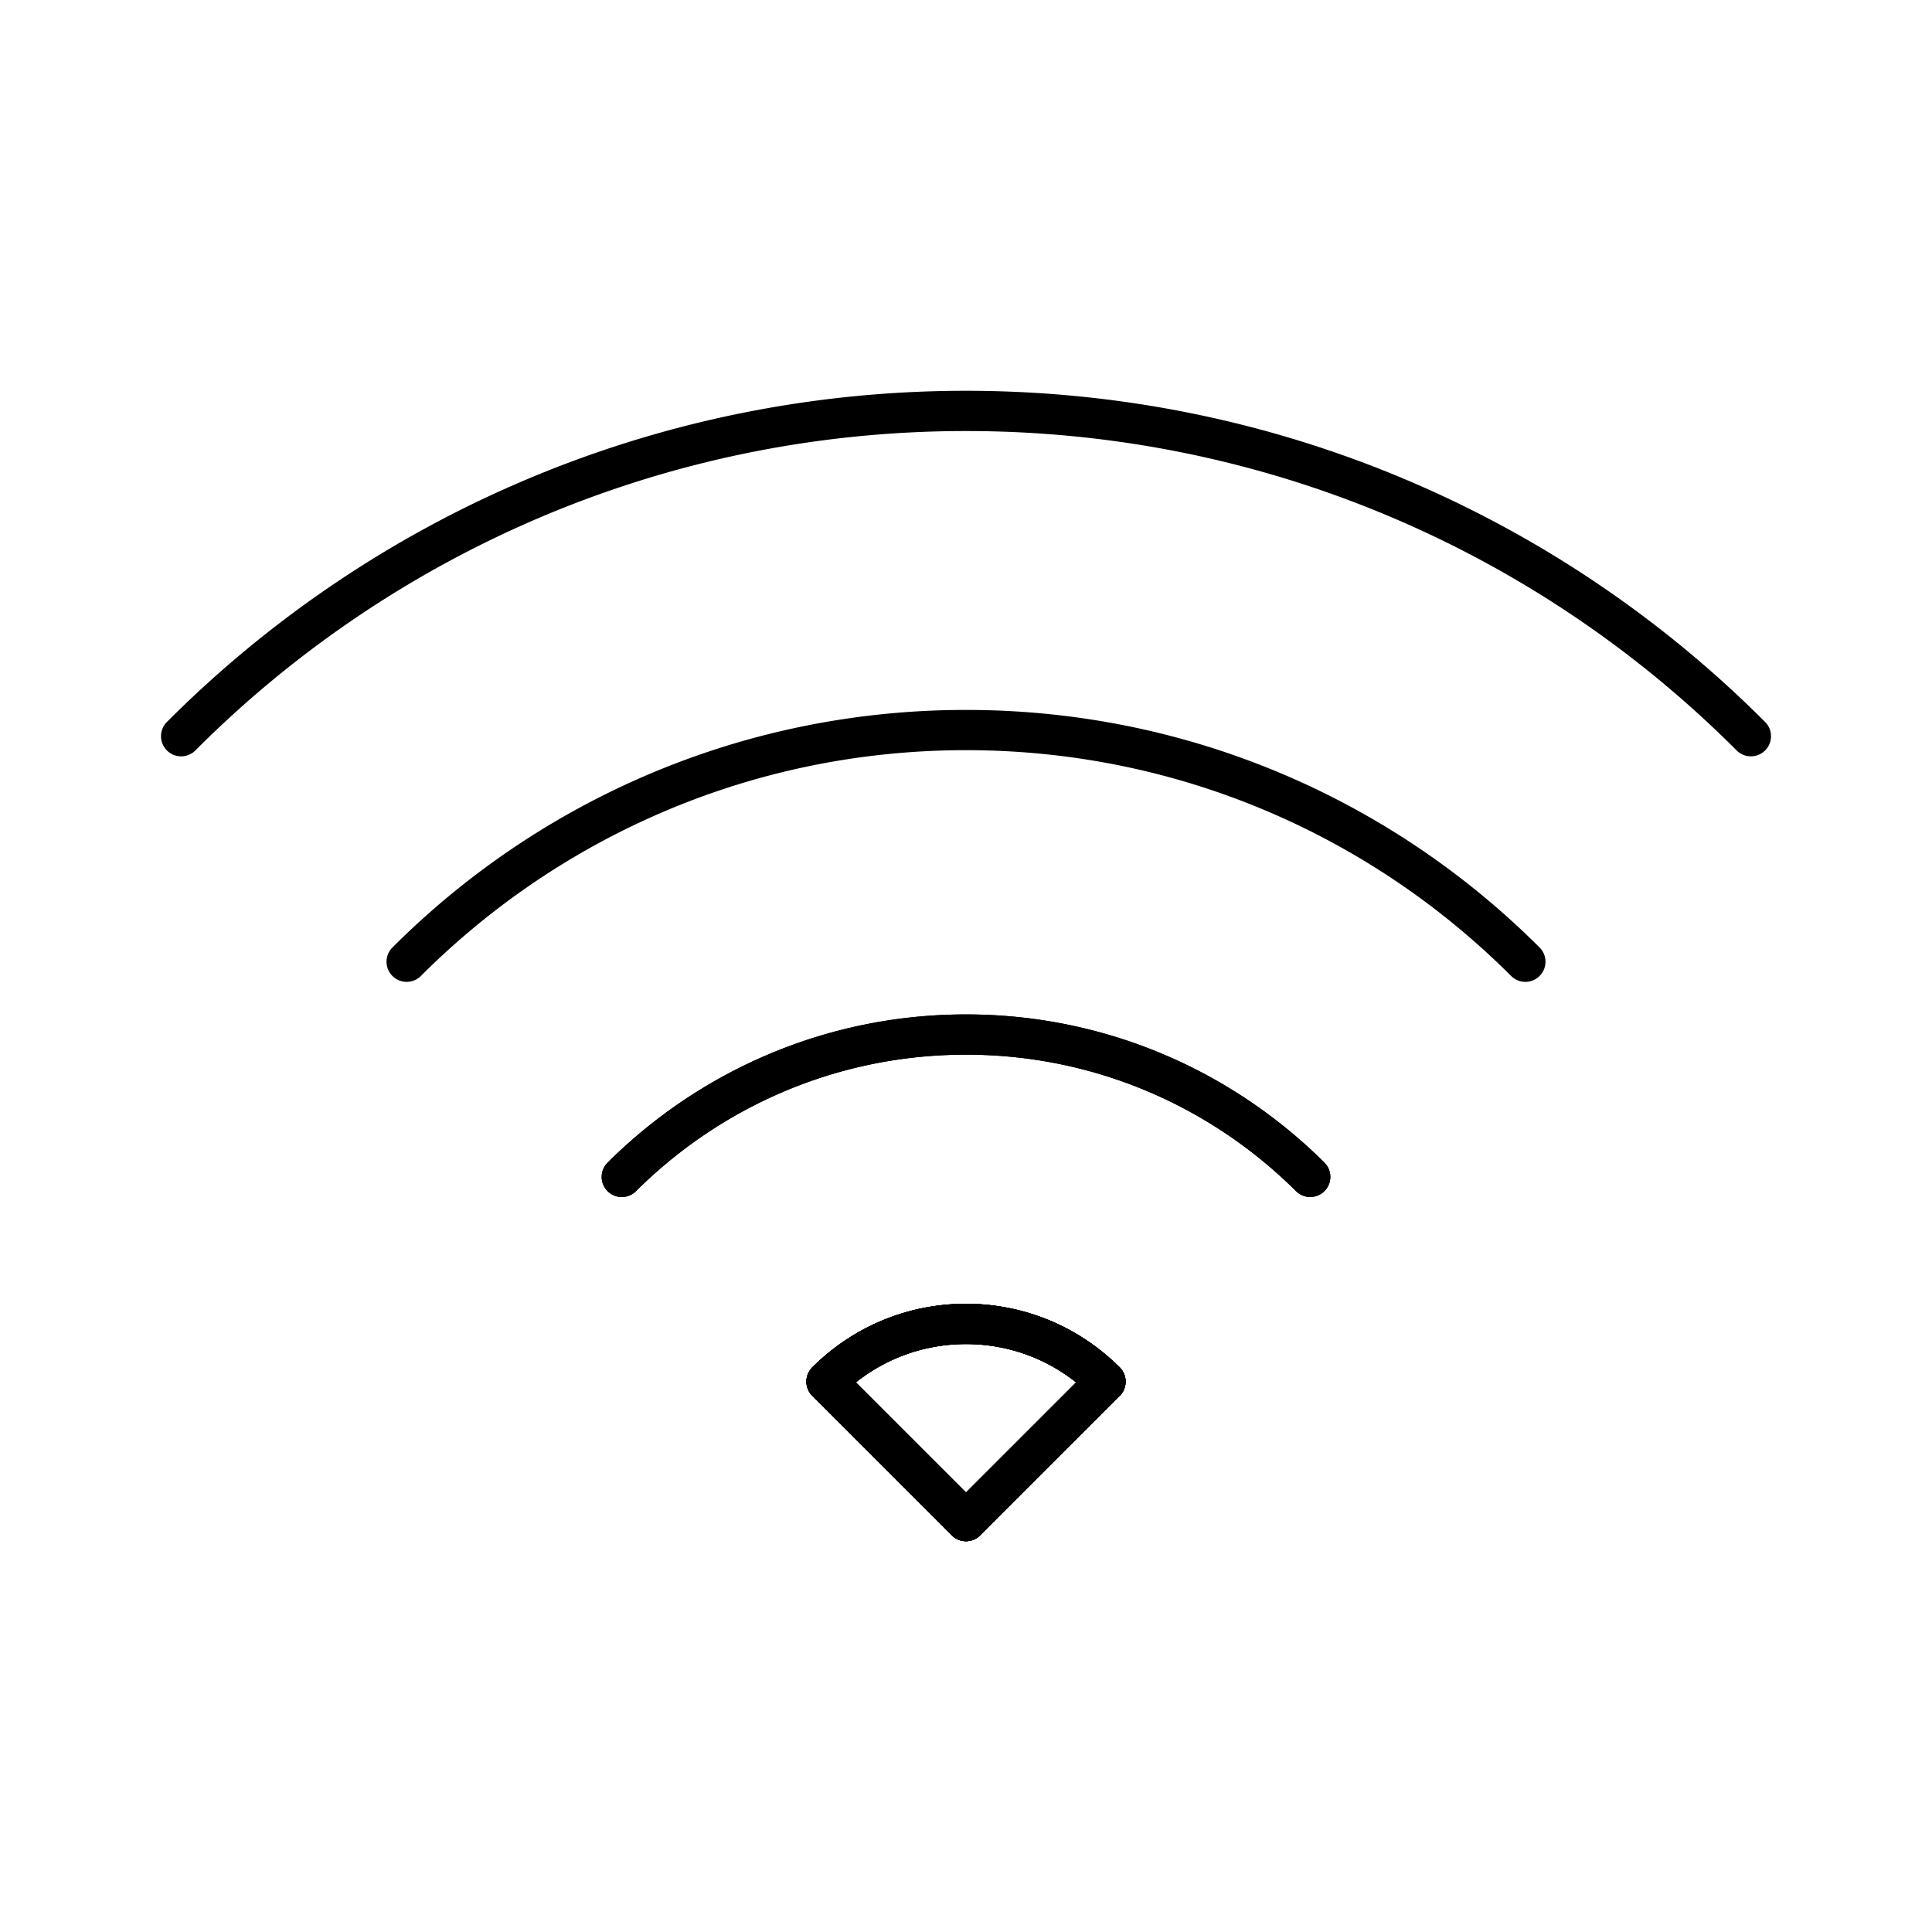 <svg xmlns="http://www.w3.org/2000/svg" xmlns:xlink="http://www.w3.org/1999/xlink" width="48" height="48" viewBox="0 0 48 48"><defs><path id="arcticonsHomeNetwork0" fill="none" stroke="currentColor" d="M27.465 34.326L24 37.79l-3.465-3.465c.88-.881 2.102-1.433 3.465-1.433s2.584.552 3.465 1.433"/></defs><path fill="none" stroke="currentColor" stroke-linecap="round" stroke-linejoin="round" d="M24 32.893a4.88 4.88 0 0 1 3.465 1.433L24 37.79l-3.465-3.465A4.88 4.88 0 0 1 24 32.893m-8.552-3.653c2.197-2.186 5.216-3.537 8.552-3.537s6.355 1.351 8.552 3.536M4.5 18.291c4.98-4.992 11.888-8.082 19.5-8.082s14.52 3.09 19.5 8.082"/><path fill="none" stroke="currentColor" stroke-linecap="round" stroke-linejoin="round" d="M20.535 34.326L24 37.791l3.465-3.465"/><path fill="none" stroke="currentColor" stroke-linecap="round" stroke-linejoin="round" d="M24 32.893a4.88 4.88 0 0 1 3.465 1.433L24 37.79l-3.465-3.465A4.88 4.88 0 0 1 24 32.893m-8.552-3.653c2.197-2.186 5.216-3.537 8.552-3.537s6.355 1.351 8.552 3.536m-22.449-5.345c3.56-3.559 8.47-5.756 13.897-5.756s10.337 2.197 13.897 5.756"/><use href="#arcticonsHomeNetwork0" stroke-linecap="round" stroke-linejoin="round"/><use href="#arcticonsHomeNetwork0" stroke-linecap="round" stroke-linejoin="round"/></svg>